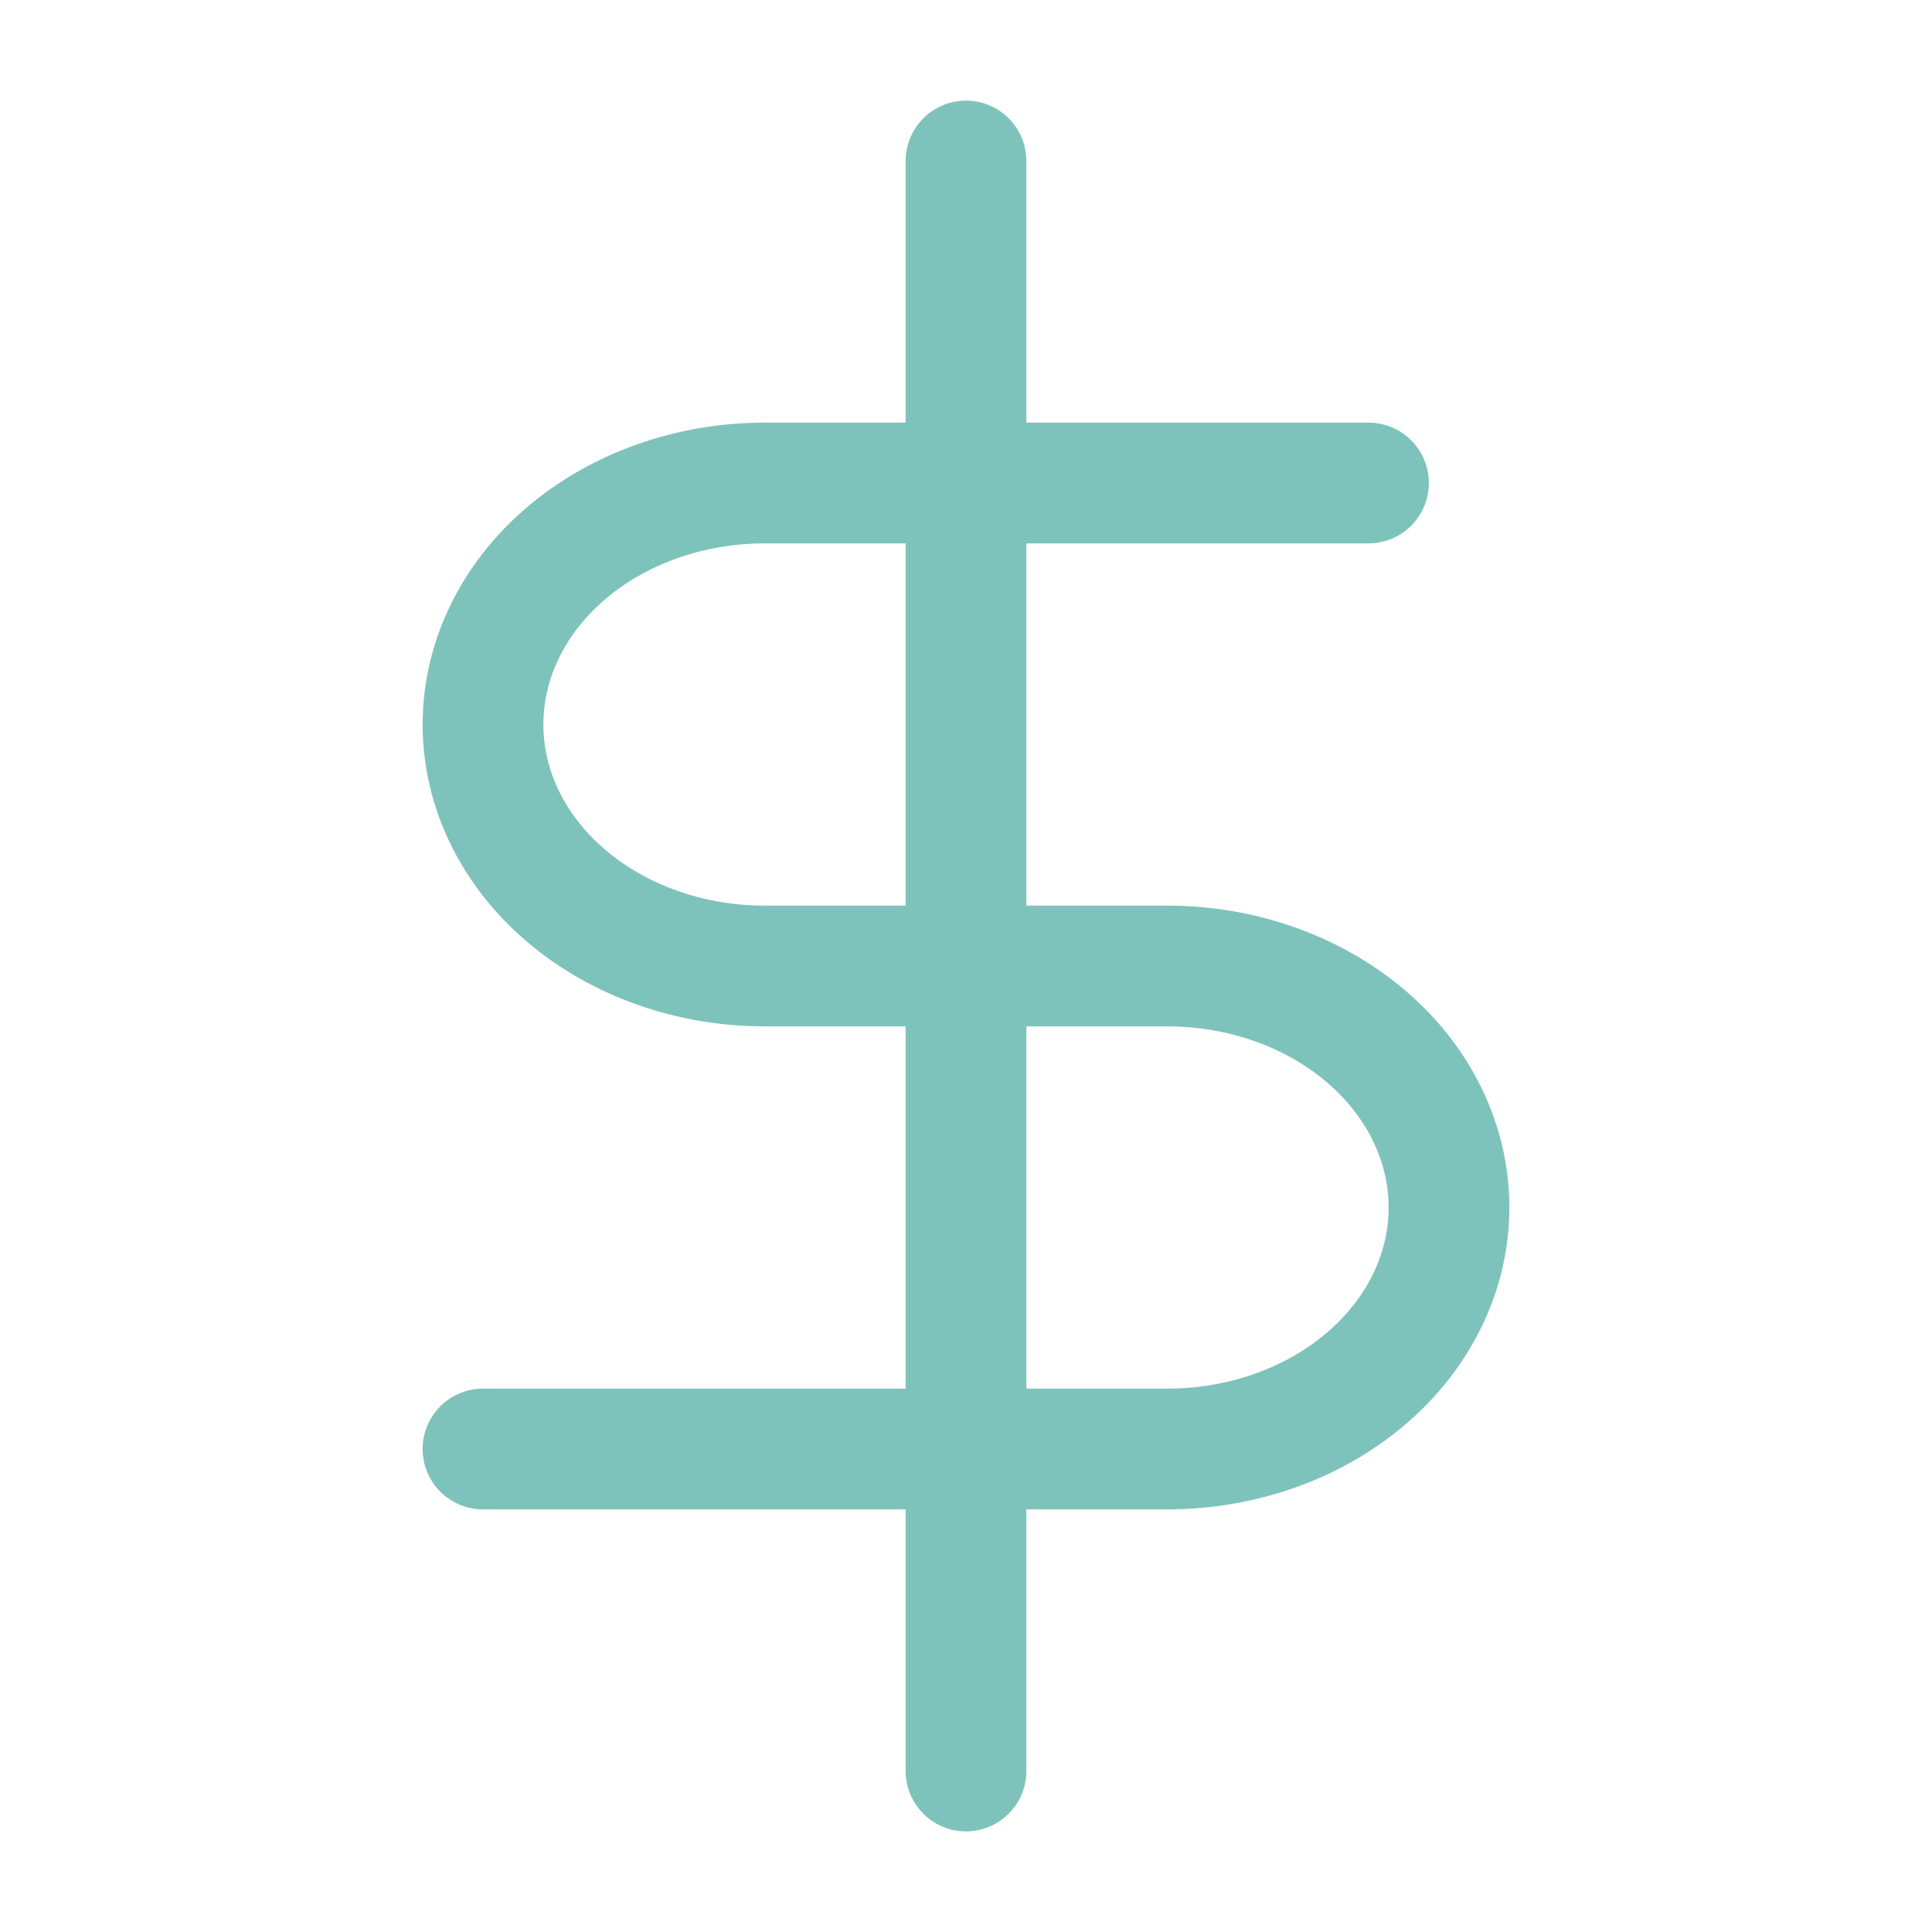 <svg width="24" height="24" viewBox="0 0 24 24" fill="none" xmlns="http://www.w3.org/2000/svg">
<path d="M12 2V22" stroke="#7EC3BB" stroke-width="1.5" stroke-linecap="round" stroke-linejoin="round"/>
<path d="M17 6H9.5C8.572 6 7.681 6.316 7.025 6.879C6.369 7.441 6 8.204 6 9C6 9.796 6.369 10.559 7.025 11.121C7.681 11.684 8.572 12 9.5 12H14.5C15.428 12 16.319 12.316 16.975 12.879C17.631 13.441 18 14.204 18 15C18 15.796 17.631 16.559 16.975 17.121C16.319 17.684 15.428 18 14.5 18H6" stroke="#7EC3BB" stroke-width="1.5" stroke-linecap="round" stroke-linejoin="round"/>
</svg>
